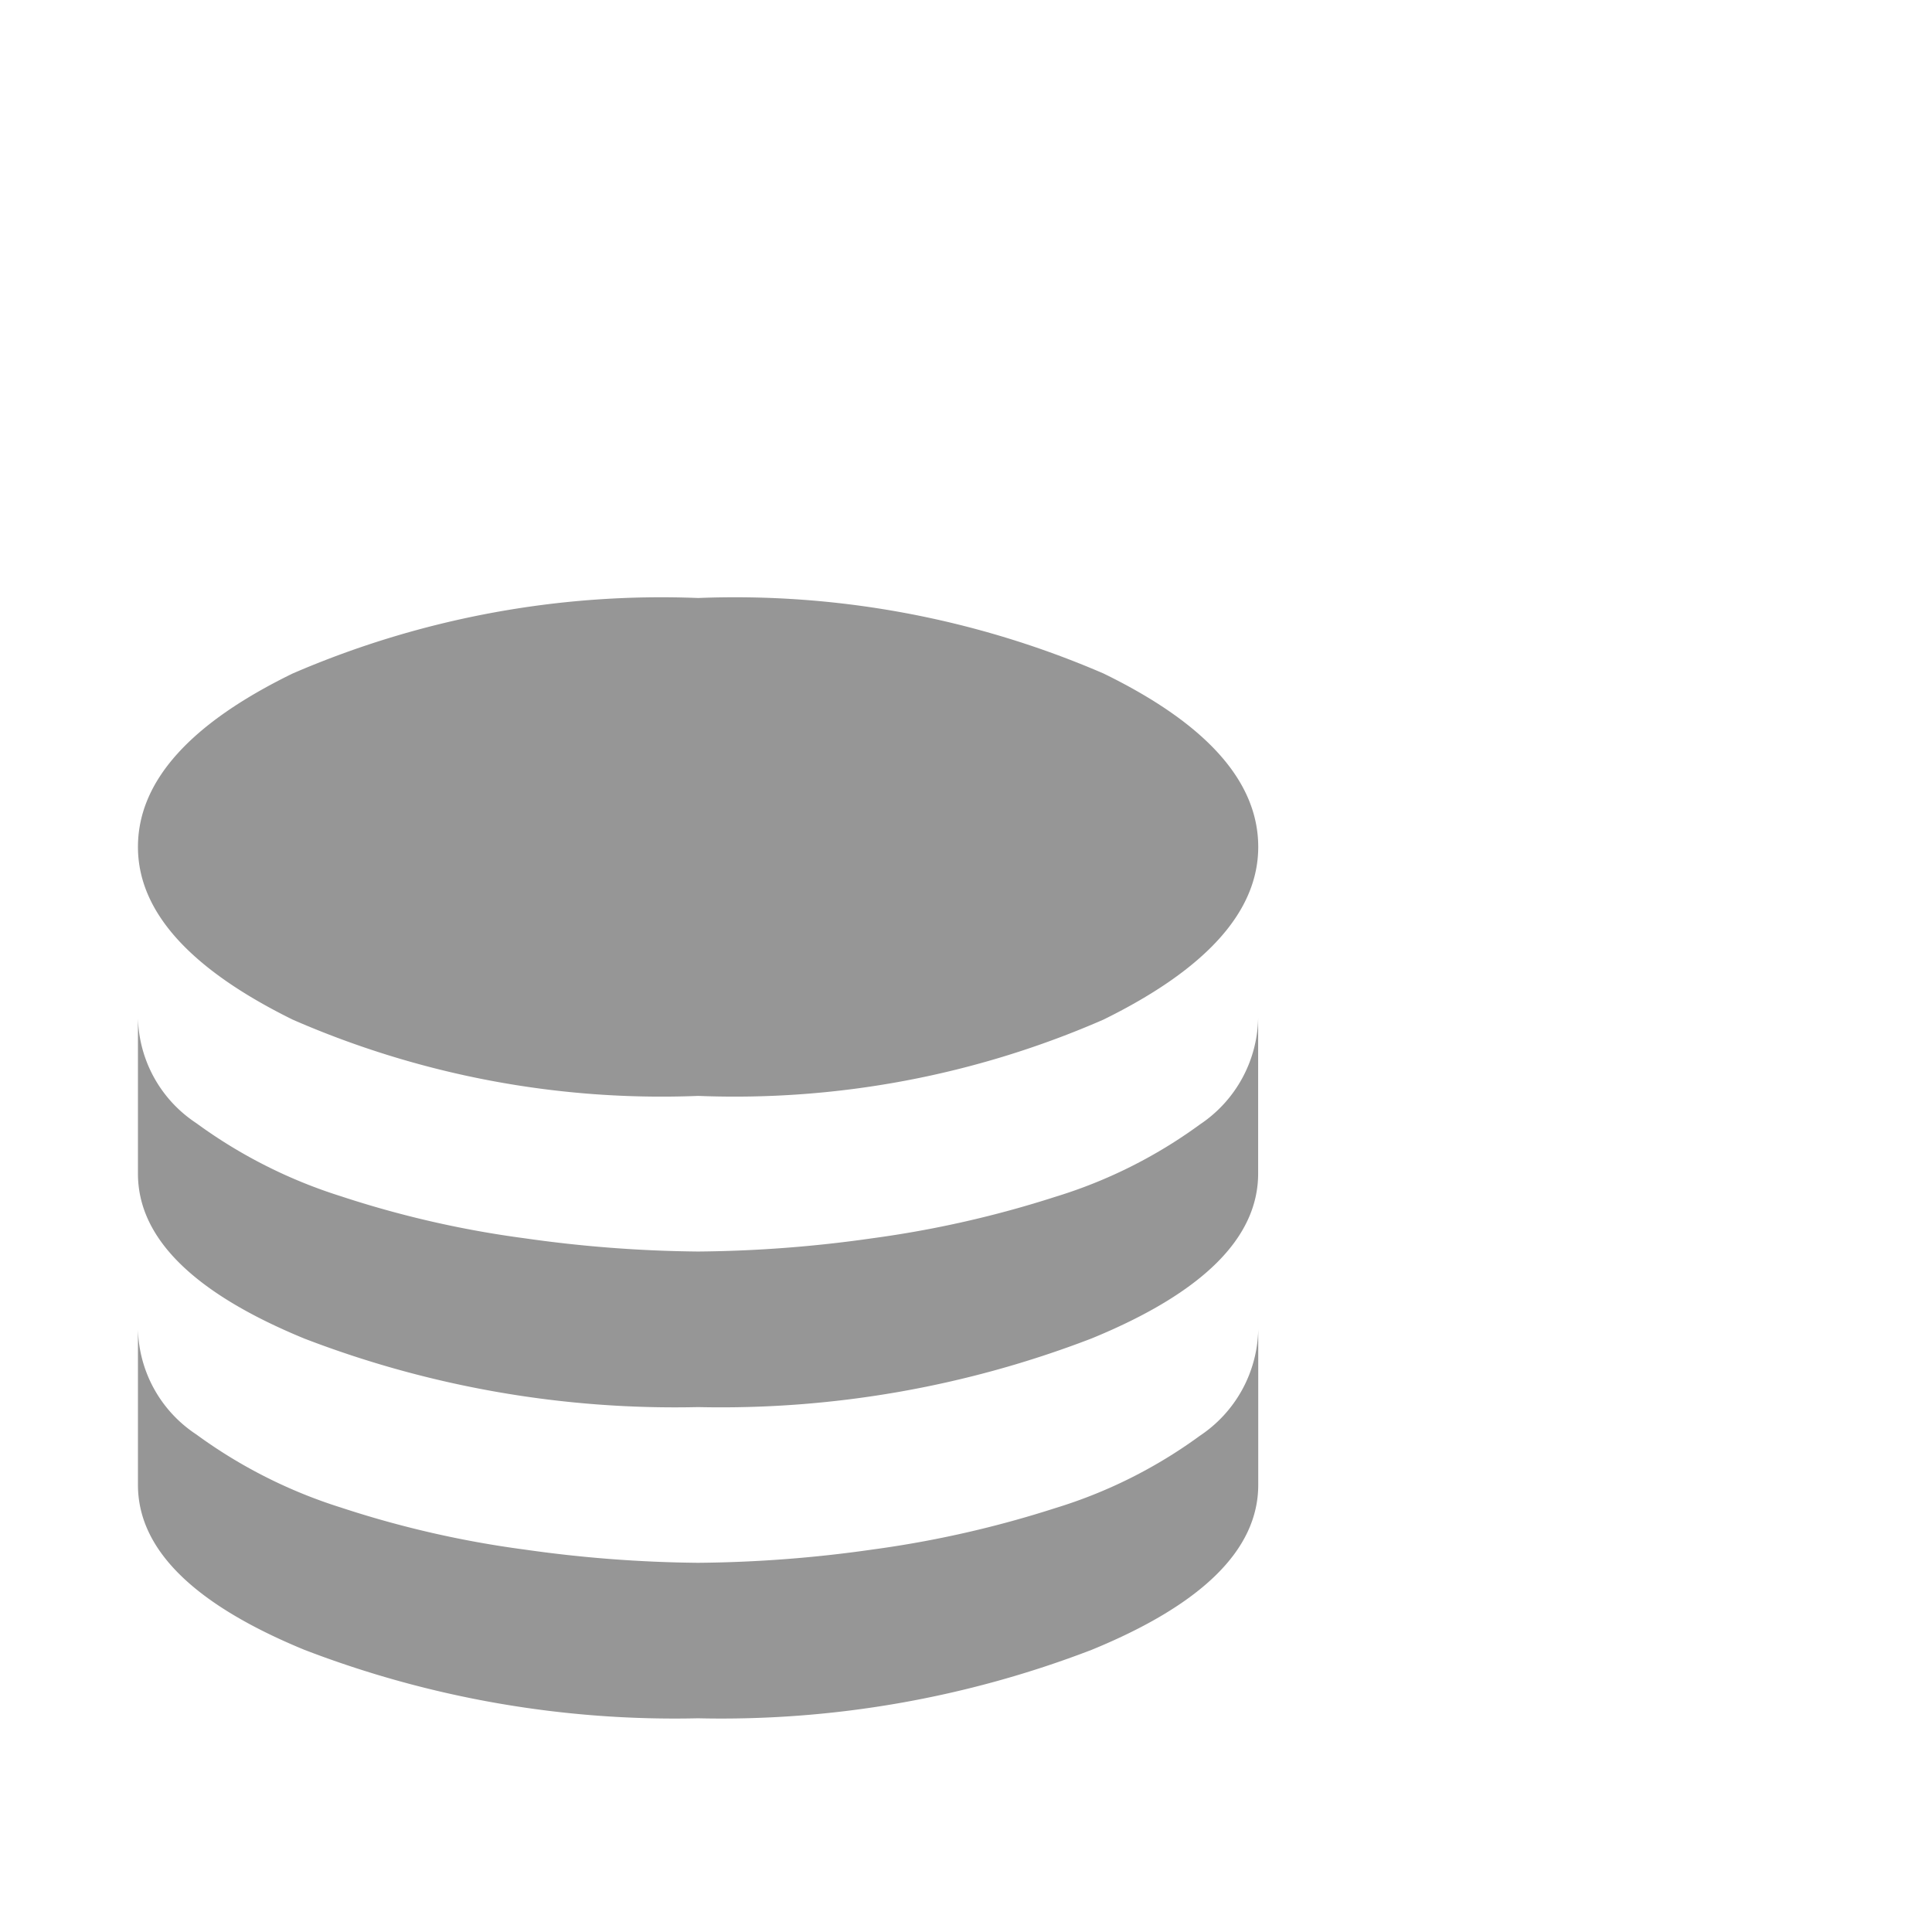 <svg xmlns="http://www.w3.org/2000/svg" width="42" height="42" viewBox="0 0 42 42"><g transform="translate(-300 -1963)"><path d="M18.177,16.824a20.032,20.032,0,0,1-8.811-1.657Q6,13.509,6,11.412,6,9.281,9.366,7.64A20.211,20.211,0,0,1,18.177,6a20.211,20.211,0,0,1,8.811,1.64q3.366,1.64,3.366,3.771,0,2.1-3.366,3.755A20.032,20.032,0,0,1,18.177,16.824Zm0,6.765A22.424,22.424,0,0,1,9.619,22.1Q6,20.612,6,18.515V15.133a2.814,2.814,0,0,0,1.268,2.283,10.814,10.814,0,0,0,3.146,1.59,21.952,21.952,0,0,0,3.991.913,28.308,28.308,0,0,0,3.771.288,28.139,28.139,0,0,0,3.788-.288,22.976,22.976,0,0,0,3.974-.9,10.526,10.526,0,0,0,3.146-1.573,2.841,2.841,0,0,0,1.268-2.317v3.382q0,2.1-3.619,3.585A22.424,22.424,0,0,1,18.177,23.589Zm0,6.765a22.424,22.424,0,0,1-8.558-1.488Q6,27.377,6,25.28V21.9a2.814,2.814,0,0,0,1.268,2.283,10.813,10.813,0,0,0,3.146,1.59,21.952,21.952,0,0,0,3.991.913,28.308,28.308,0,0,0,3.771.288,28.139,28.139,0,0,0,3.788-.288,22.975,22.975,0,0,0,3.974-.9,10.526,10.526,0,0,0,3.146-1.573A2.841,2.841,0,0,0,30.354,21.9V25.28q0,2.1-3.619,3.585A22.424,22.424,0,0,1,18.177,30.354Z" transform="translate(296.999 1970)" fill="#969696"/><rect width="42" height="42" transform="translate(300 1963)" fill="none" opacity="0.5"/></g></svg>